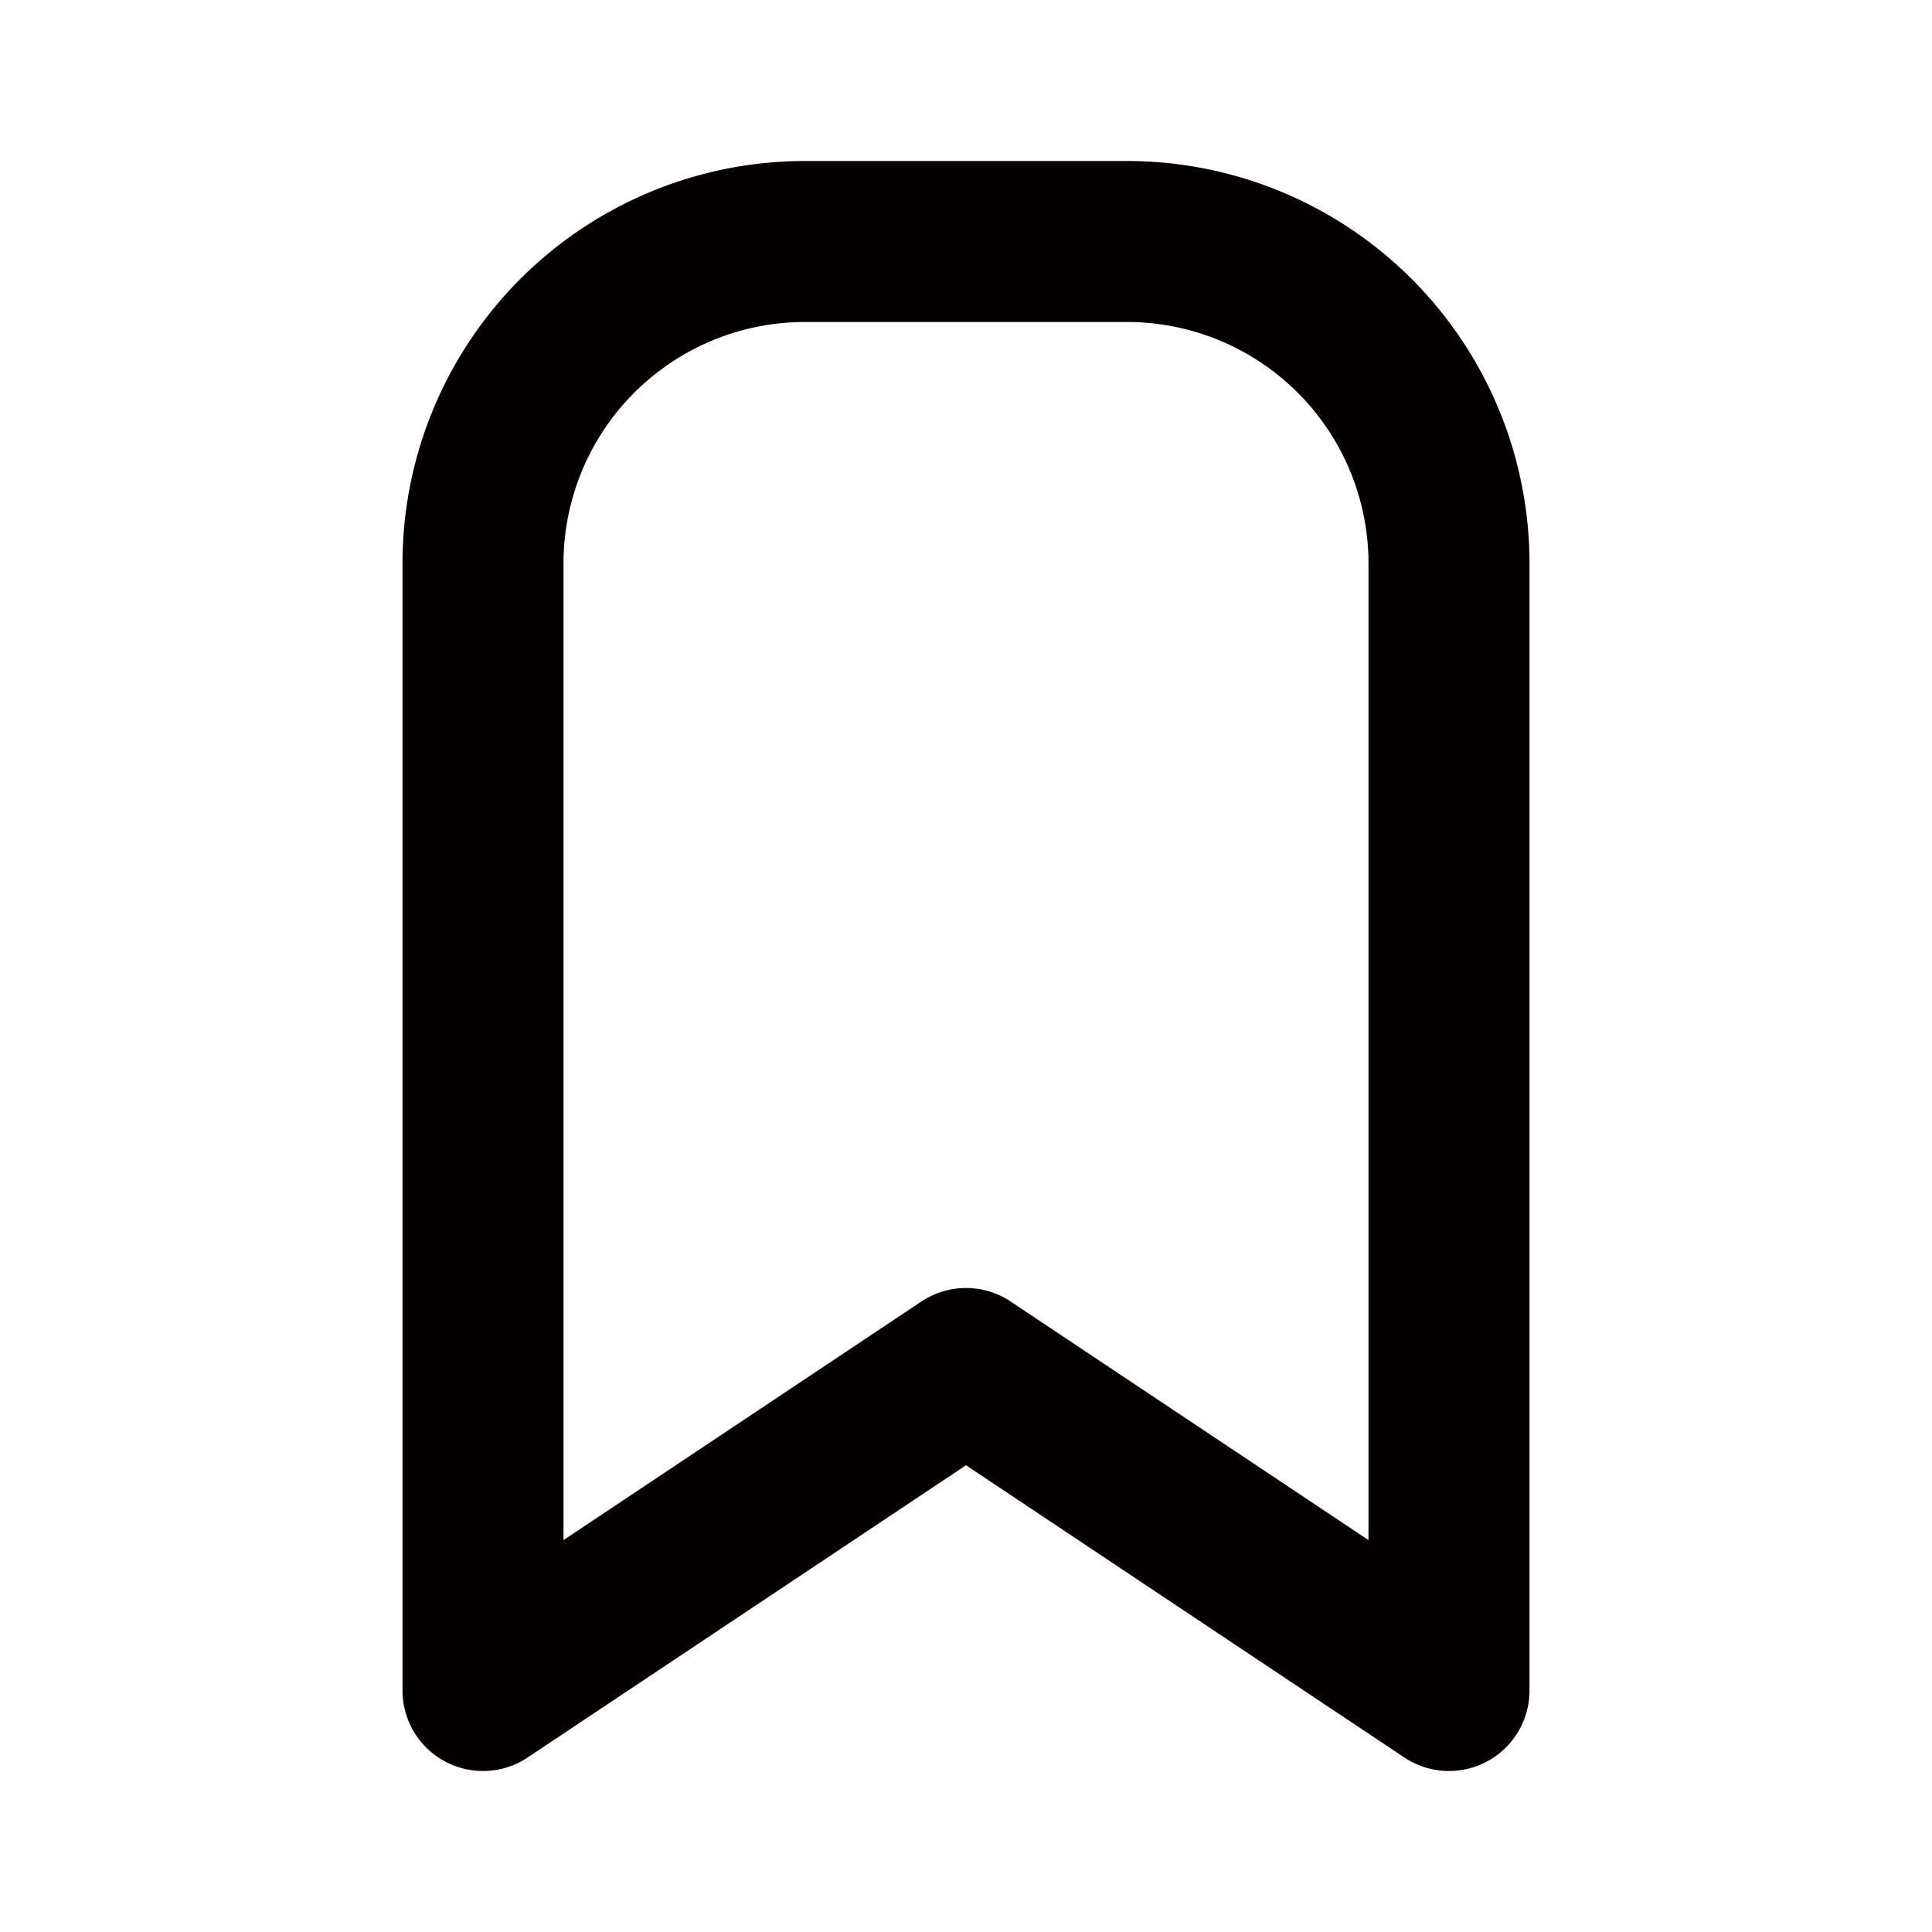 <svg xmlns="http://www.w3.org/2000/svg" viewBox="0 0 24 24"><defs><style>.cls-1,.cls-2{fill:none;}.cls-2{stroke:#040000;stroke-linecap:round;stroke-linejoin:round;stroke-width:2px;}</style></defs><g id="레이어_2" data-name="레이어 2"><g id="레이어_1-2" data-name="레이어 1"><path class="cls-1" d="M0,0H24V24H0Z"/><path class="cls-2" d="M18,7V21l-6-4L6,21V7a4,4,0,0,1,4-4h4A4,4,0,0,1,18,7Z"/></g></g></svg>